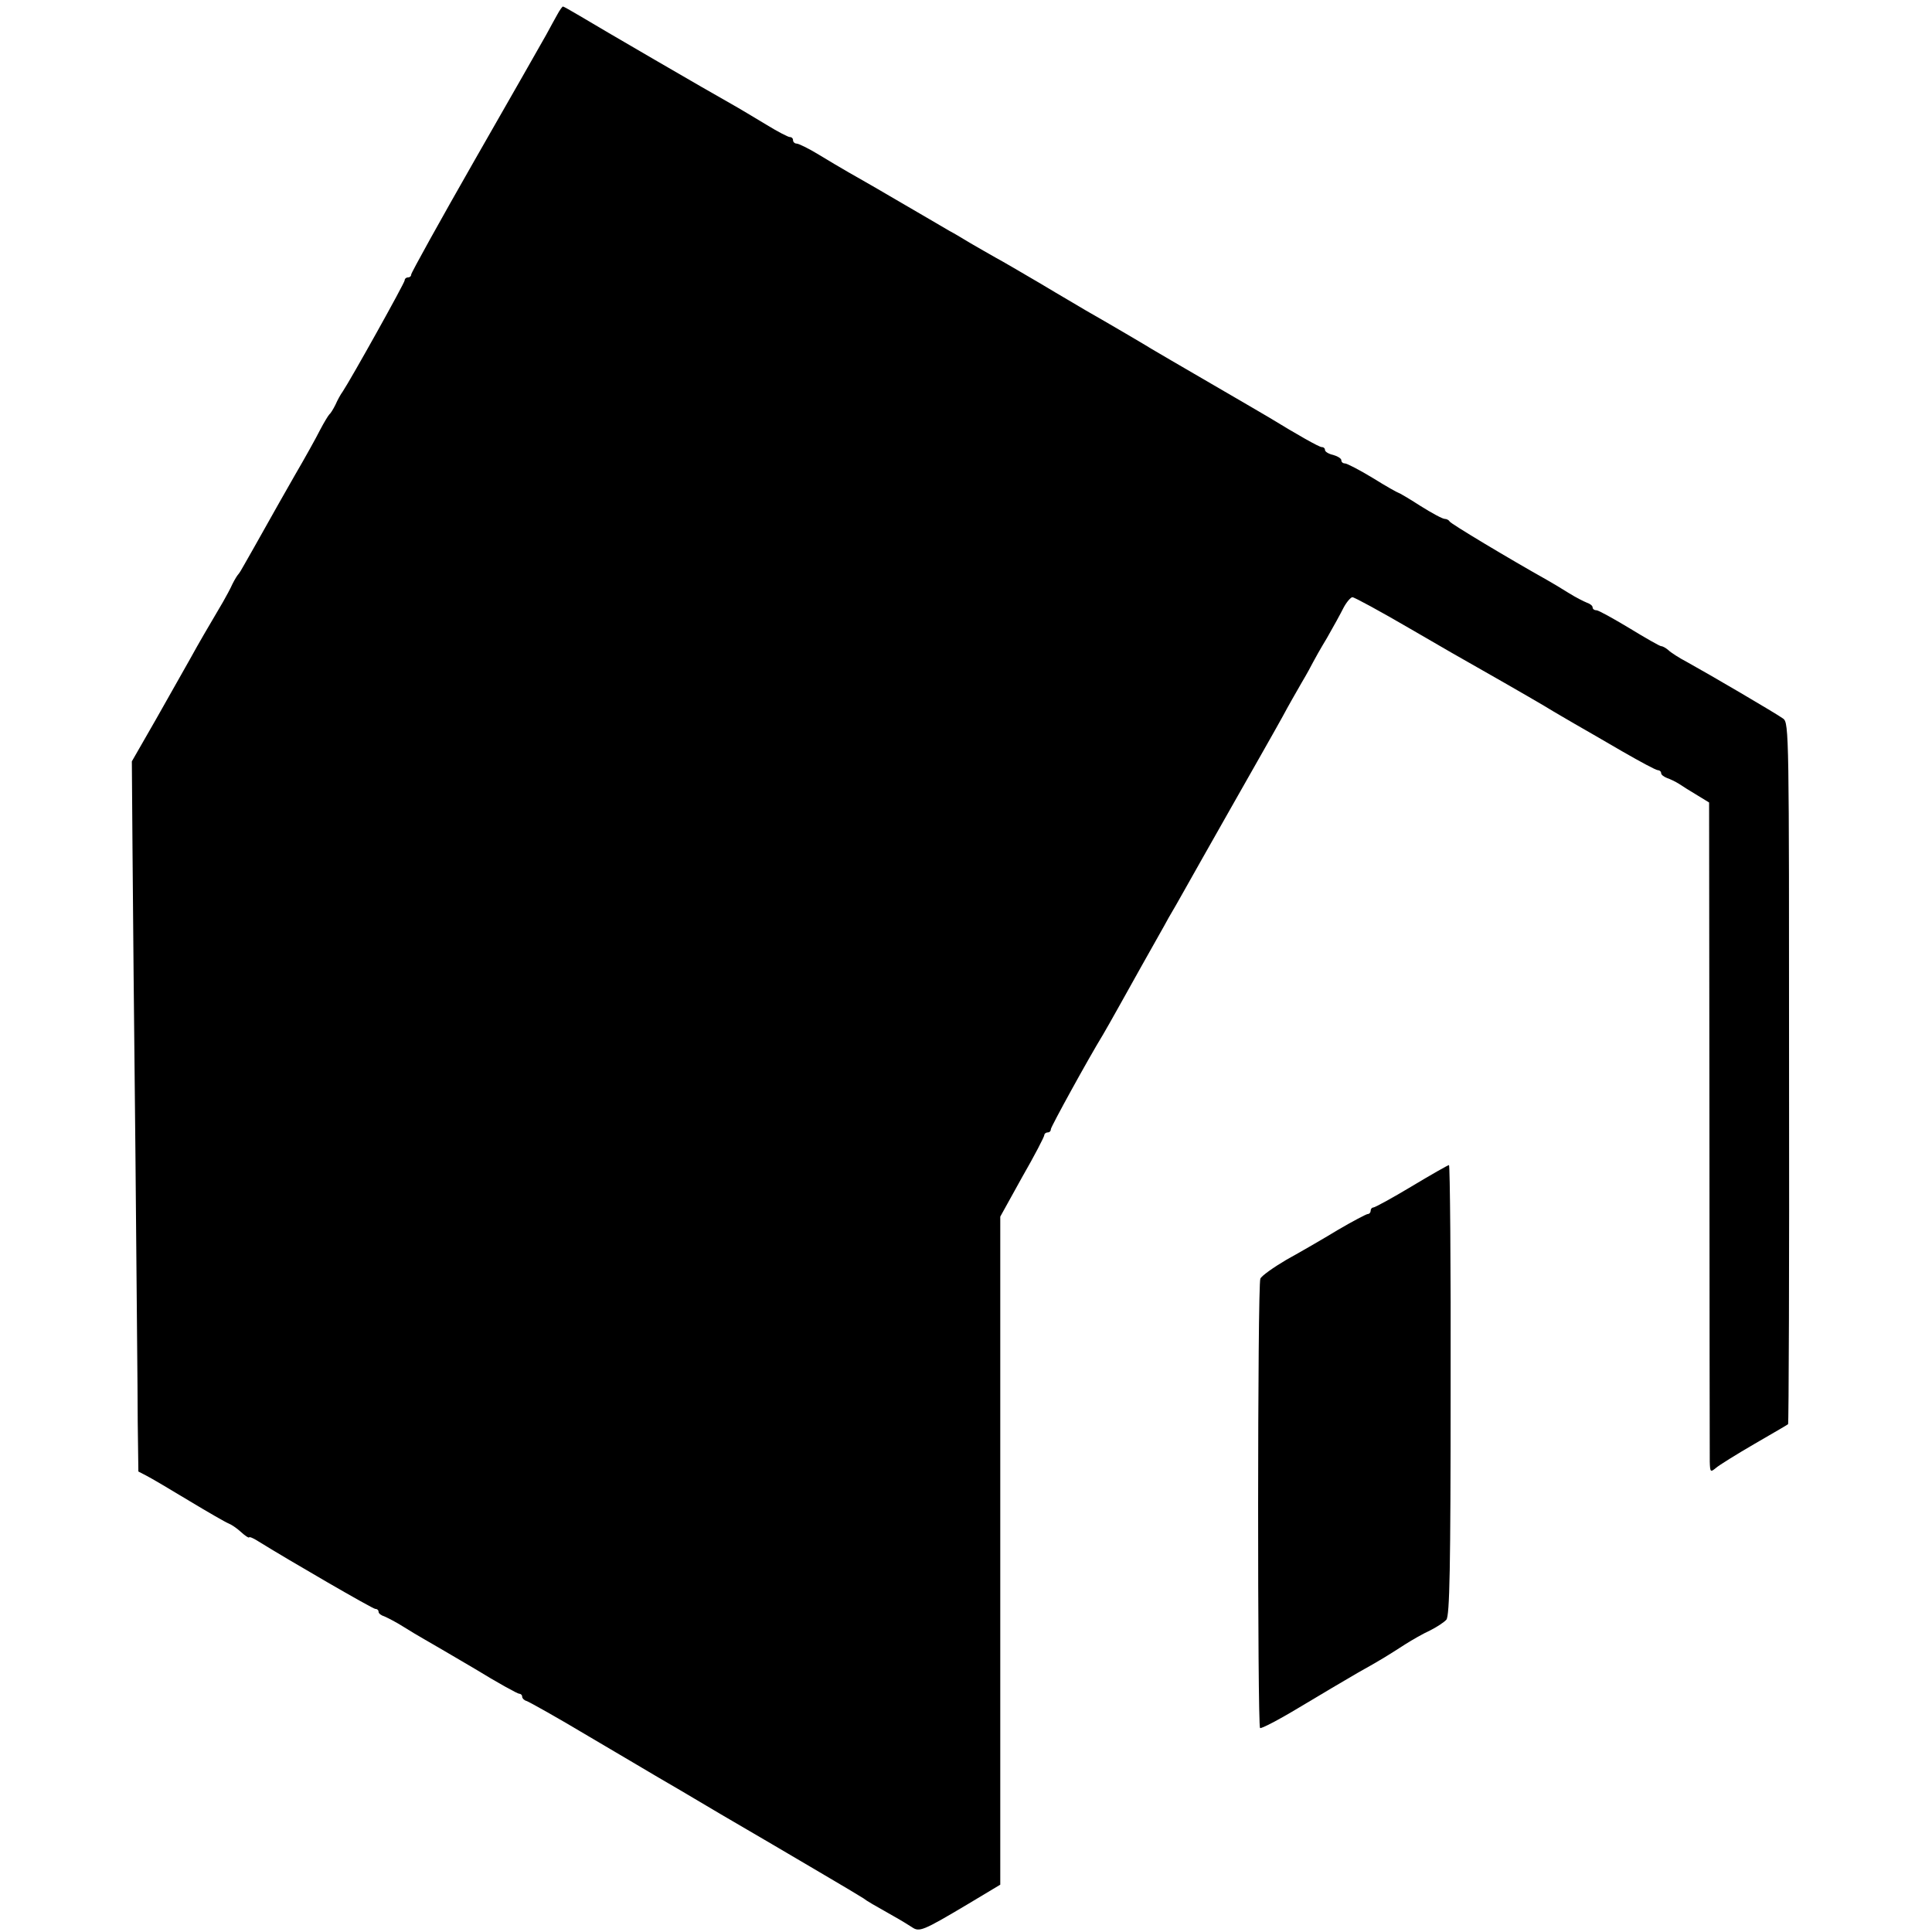 <svg xmlns="http://www.w3.org/2000/svg" width="789.333" height="789.333" preserveAspectRatio="xMidYMid meet" version="1.0" viewBox="0 0 592 592"><g fill="#000" stroke="none"><path d="M1708 5876 c-7 -13 -23 -41 -34 -62 -12 -22 -110 -193 -218 -382 -108 -189 -196 -348 -196 -353 0 -5 -4 -9 -10 -9 -5 0 -10 -4 -10 -9 0 -8 -164 -302 -190 -341 -6 -8 -16 -26 -22 -40 -7 -14 -15 -27 -19 -30 -3 -3 -16 -24 -28 -47 -12 -24 -47 -87 -78 -140 -31 -54 -67 -118 -81 -143 -34 -60 -57 -102 -74 -131 -7 -13 -15 -26 -18 -29 -3 -3 -11 -16 -18 -30 -6 -14 -20 -39 -29 -55 -46 -78 -73 -124 -101 -175 -17 -30 -64 -113 -104 -184 l-74 -129 2 -266 c1 -146 5 -567 9 -936 3 -369 7 -738 7 -822 l2 -152 25 -13 c14 -7 73 -42 131 -77 58 -35 112 -66 120 -69 8 -3 25 -14 38 -26 13 -12 24 -19 25 -17 1 3 13 -2 27 -11 95 -59 352 -208 360 -208 6 0 10 -4 10 -9 0 -5 8 -11 18 -14 9 -4 35 -17 57 -31 22 -14 51 -31 65 -39 14 -8 83 -48 154 -90 70 -43 132 -77 137 -77 5 0 9 -4 9 -9 0 -5 6 -11 13 -13 7 -2 93 -50 190 -108 98 -58 192 -113 210 -124 18 -10 106 -62 197 -116 91 -53 224 -131 295 -173 72 -42 135 -80 141 -84 10 -8 31 -20 93 -55 20 -11 44 -26 55 -33 23 -16 33 -12 171 70 l100 60 0 1024 0 1023 67 121 c38 66 68 124 68 129 0 4 5 8 10 8 6 0 10 4 10 10 0 7 113 213 160 290 5 8 28 49 51 90 23 41 53 95 67 120 52 93 63 111 83 148 12 20 33 57 47 82 14 25 80 142 147 260 67 118 137 241 155 274 17 32 44 79 59 105 15 25 30 53 34 61 4 8 23 42 43 75 19 33 42 75 51 93 9 17 22 32 27 32 6 0 85 -43 176 -96 91 -53 183 -106 205 -118 118 -67 218 -125 235 -136 8 -5 38 -22 65 -38 28 -16 94 -54 147 -85 54 -31 102 -57 108 -57 5 0 10 -4 10 -9 0 -5 8 -11 18 -15 9 -3 26 -11 37 -18 10 -7 36 -23 56 -35 l36 -22 1 -993 c0 -546 1 -1008 1 -1027 1 -32 2 -33 19 -19 9 8 62 41 117 73 55 32 102 59 104 61 2 2 4 486 3 1076 0 1036 0 1073 -18 1086 -22 16 -227 136 -294 173 -25 13 -51 30 -58 37 -7 6 -17 12 -22 12 -4 0 -48 25 -97 55 -50 30 -95 55 -101 55 -7 0 -12 4 -12 9 0 5 -8 11 -17 14 -10 4 -36 17 -58 31 -22 14 -51 31 -65 39 -116 65 -296 173 -298 179 -2 4 -9 8 -15 8 -7 0 -40 18 -75 40 -34 22 -65 40 -67 40 -2 0 -38 20 -78 45 -41 25 -80 45 -86 45 -6 0 -11 4 -11 10 0 5 -11 12 -25 16 -14 3 -25 10 -25 15 0 5 -4 9 -10 9 -8 0 -75 38 -160 90 -8 5 -89 52 -180 105 -91 53 -172 100 -180 105 -14 9 -133 79 -205 120 -16 10 -77 45 -135 80 -58 34 -121 71 -140 81 -19 11 -53 30 -75 43 -22 13 -51 31 -65 38 -32 19 -72 42 -185 108 -49 29 -106 61 -125 72 -19 11 -60 35 -91 54 -31 19 -62 34 -68 34 -6 0 -11 5 -11 10 0 6 -4 10 -10 10 -5 0 -38 17 -72 38 -35 21 -83 50 -108 64 -63 35 -405 234 -463 269 -27 16 -50 29 -52 29 -2 0 -10 -11 -17 -24z" transform="translate(0,592) scale(0.1,-0.1)"/><path d="M4326 2285 c-60 -36 -113 -65 -118 -65 -4 0 -8 -4 -8 -10 0 -5 -4 -10 -9 -10 -4 0 -46 -22 -92 -49 -46 -28 -117 -69 -157 -91 -39 -23 -76 -49 -80 -58 -9 -19 -9 -1368 -1 -1377 3 -3 57 25 120 63 63 38 143 85 179 106 77 43 92 53 145 87 22 14 57 34 77 43 20 10 43 25 50 33 10 13 13 156 13 705 1 378 -2 688 -5 688 -3 0 -54 -29 -114 -65z" transform="translate(0,592) scale(0.1,-0.1)"/></g></svg>